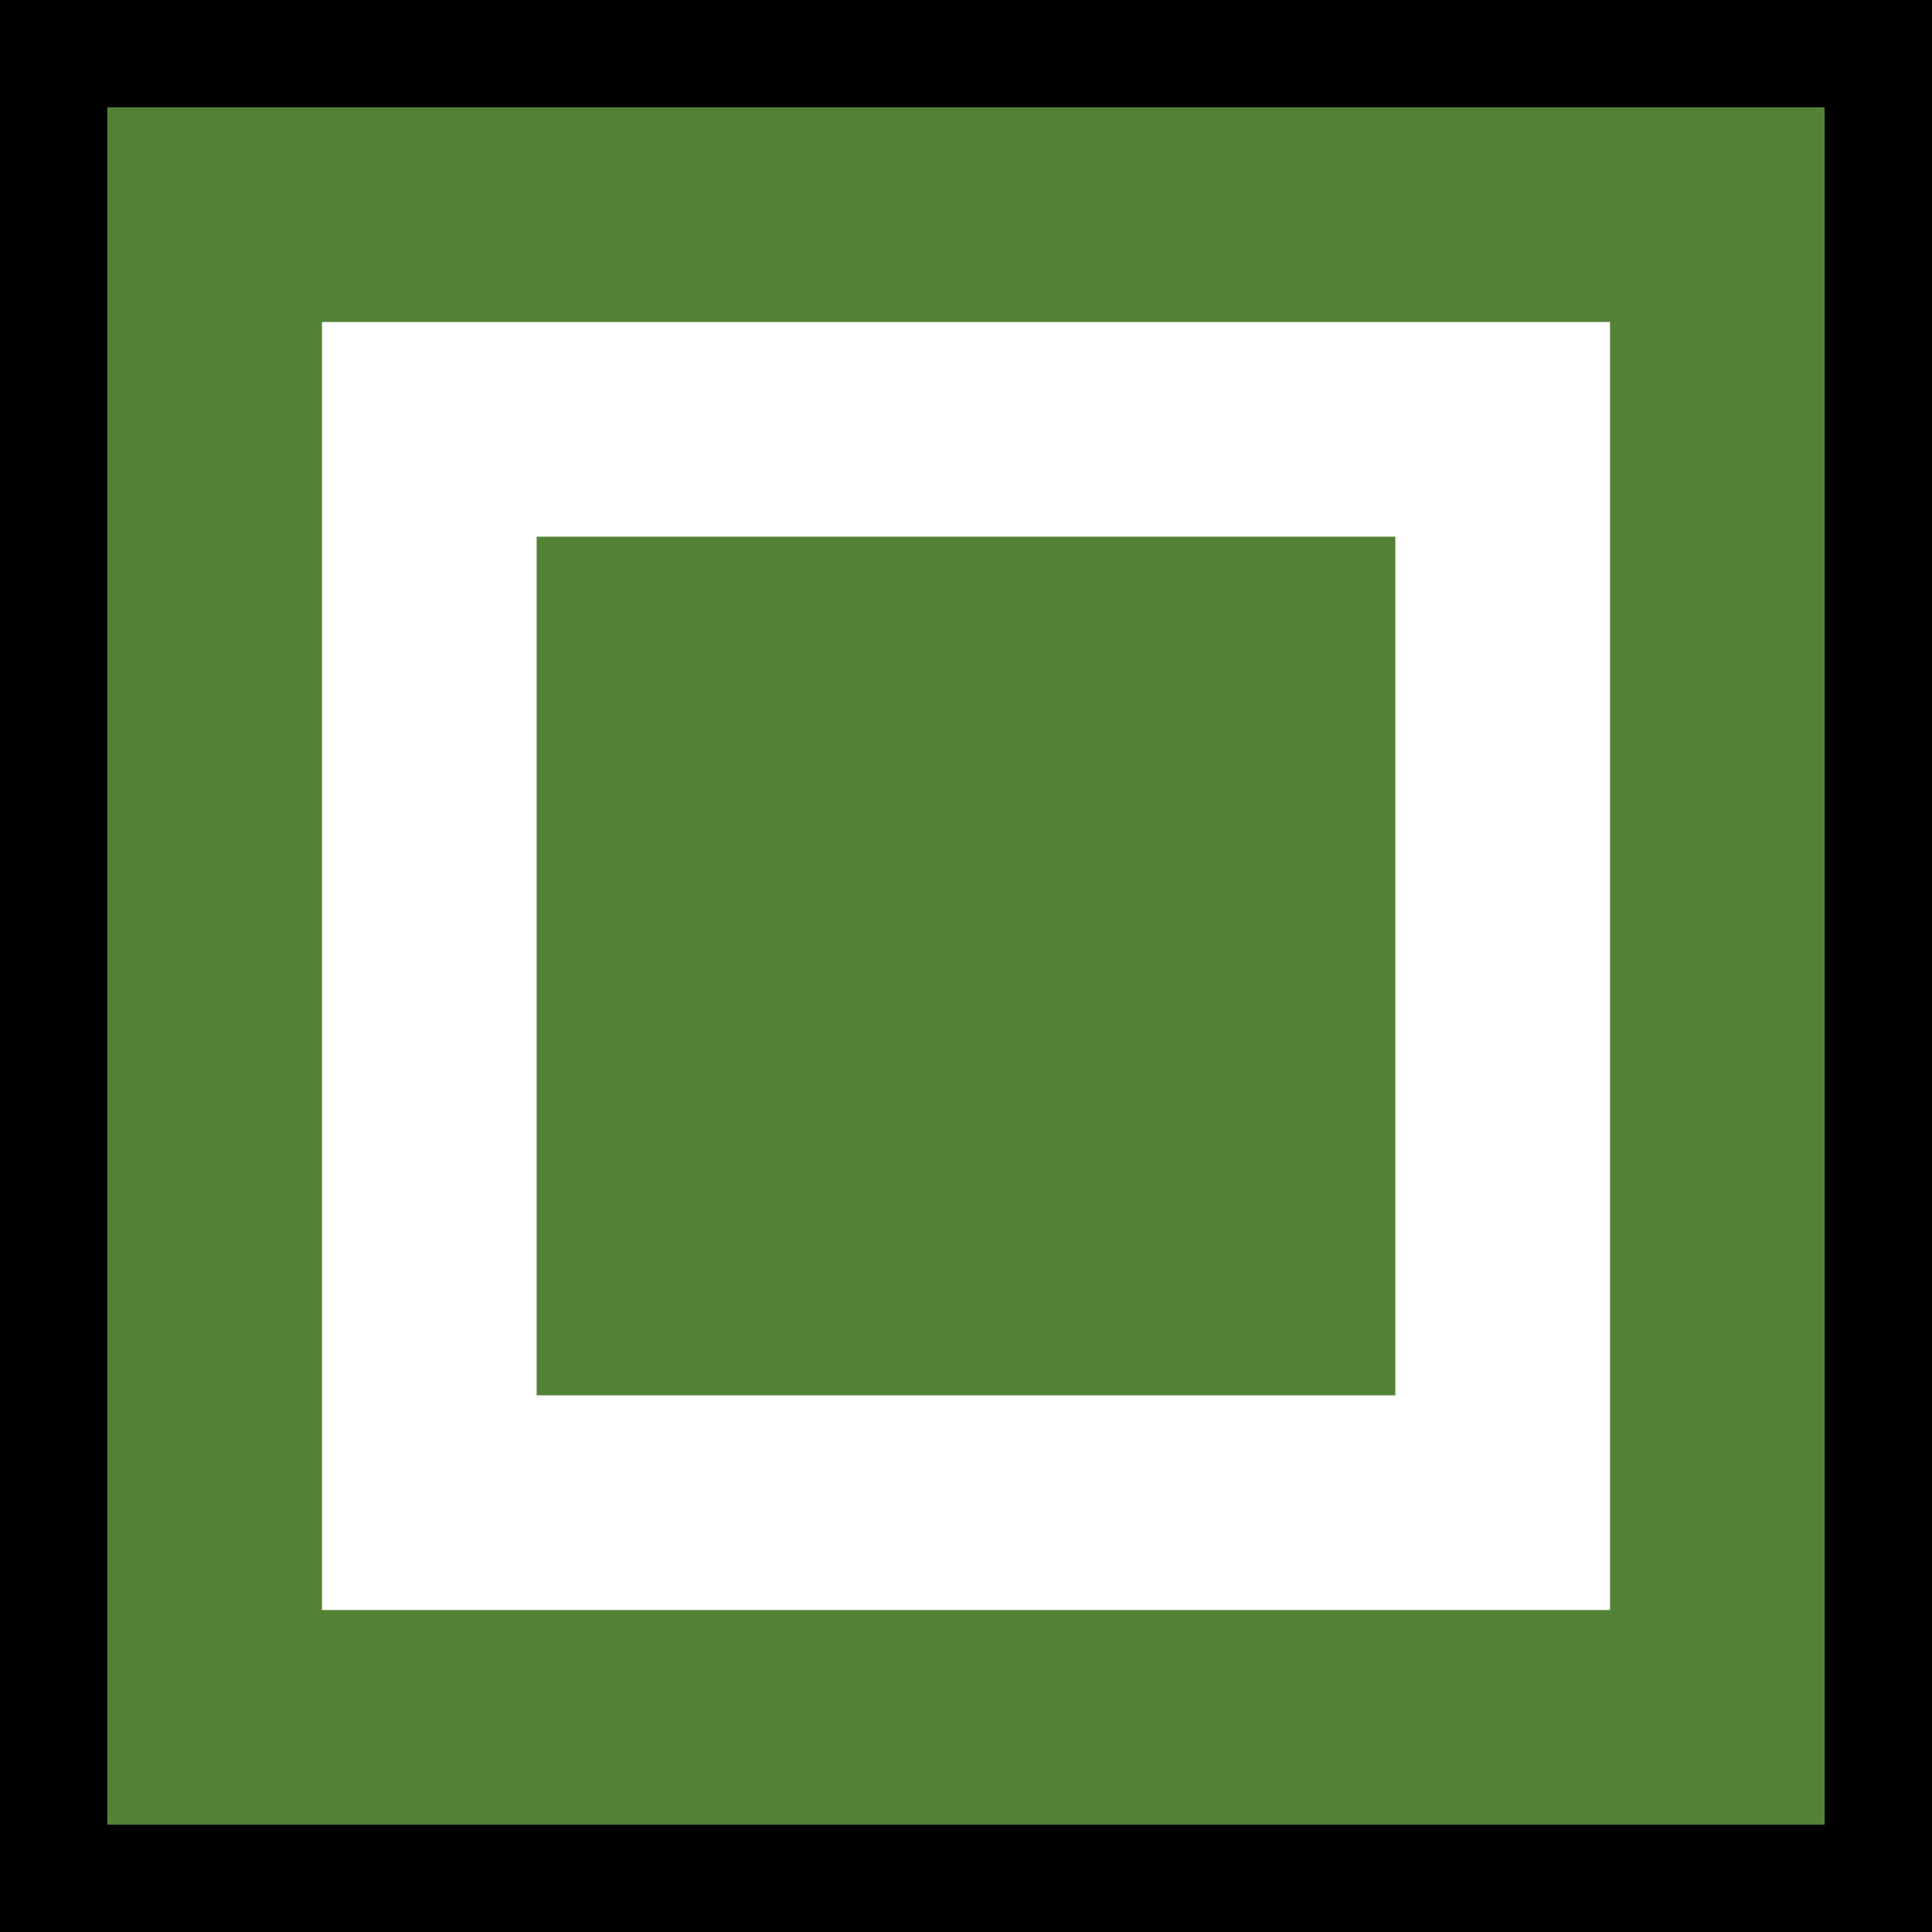 <?xml version="1.0" encoding="UTF-8"?>
<svg width="18px" height="18px" viewBox="0 0 18 18" version="1.1" xmlns="http://www.w3.org/2000/svg" xmlns:xlink="http://www.w3.org/1999/xlink">
    <rect x="0" y="0" width="18" height="18" fill="#333333" stroke="none"/>
    <!-- Generator: Sketch 54.1 (76490) - https://sketchapp.com -->
    <title>trap-schijnduiker</title>
    <desc>Created with Sketch.</desc>
    <g id="Mobile---Design" stroke="none" stroke-width="1" fill="none" fill-rule="evenodd">
        <g id="Assets" transform="translate(-108, -1133)">
            <g id="trap-schijnduiker" transform="translate(108, 1133)">
                <rect id="trap-square-1-copy" stroke="#000000" fill="#548235" x="0.5" y="0.5" width="17" height="17"></rect>
                <rect id="Rectangle" fill="#FFFFFF" x="3" y="3" width="12" height="12"></rect>
                <rect id="Rectangle" fill="#548235" x="5" y="5" width="8" height="8"></rect>
            </g>
        </g>
    </g>
</svg>